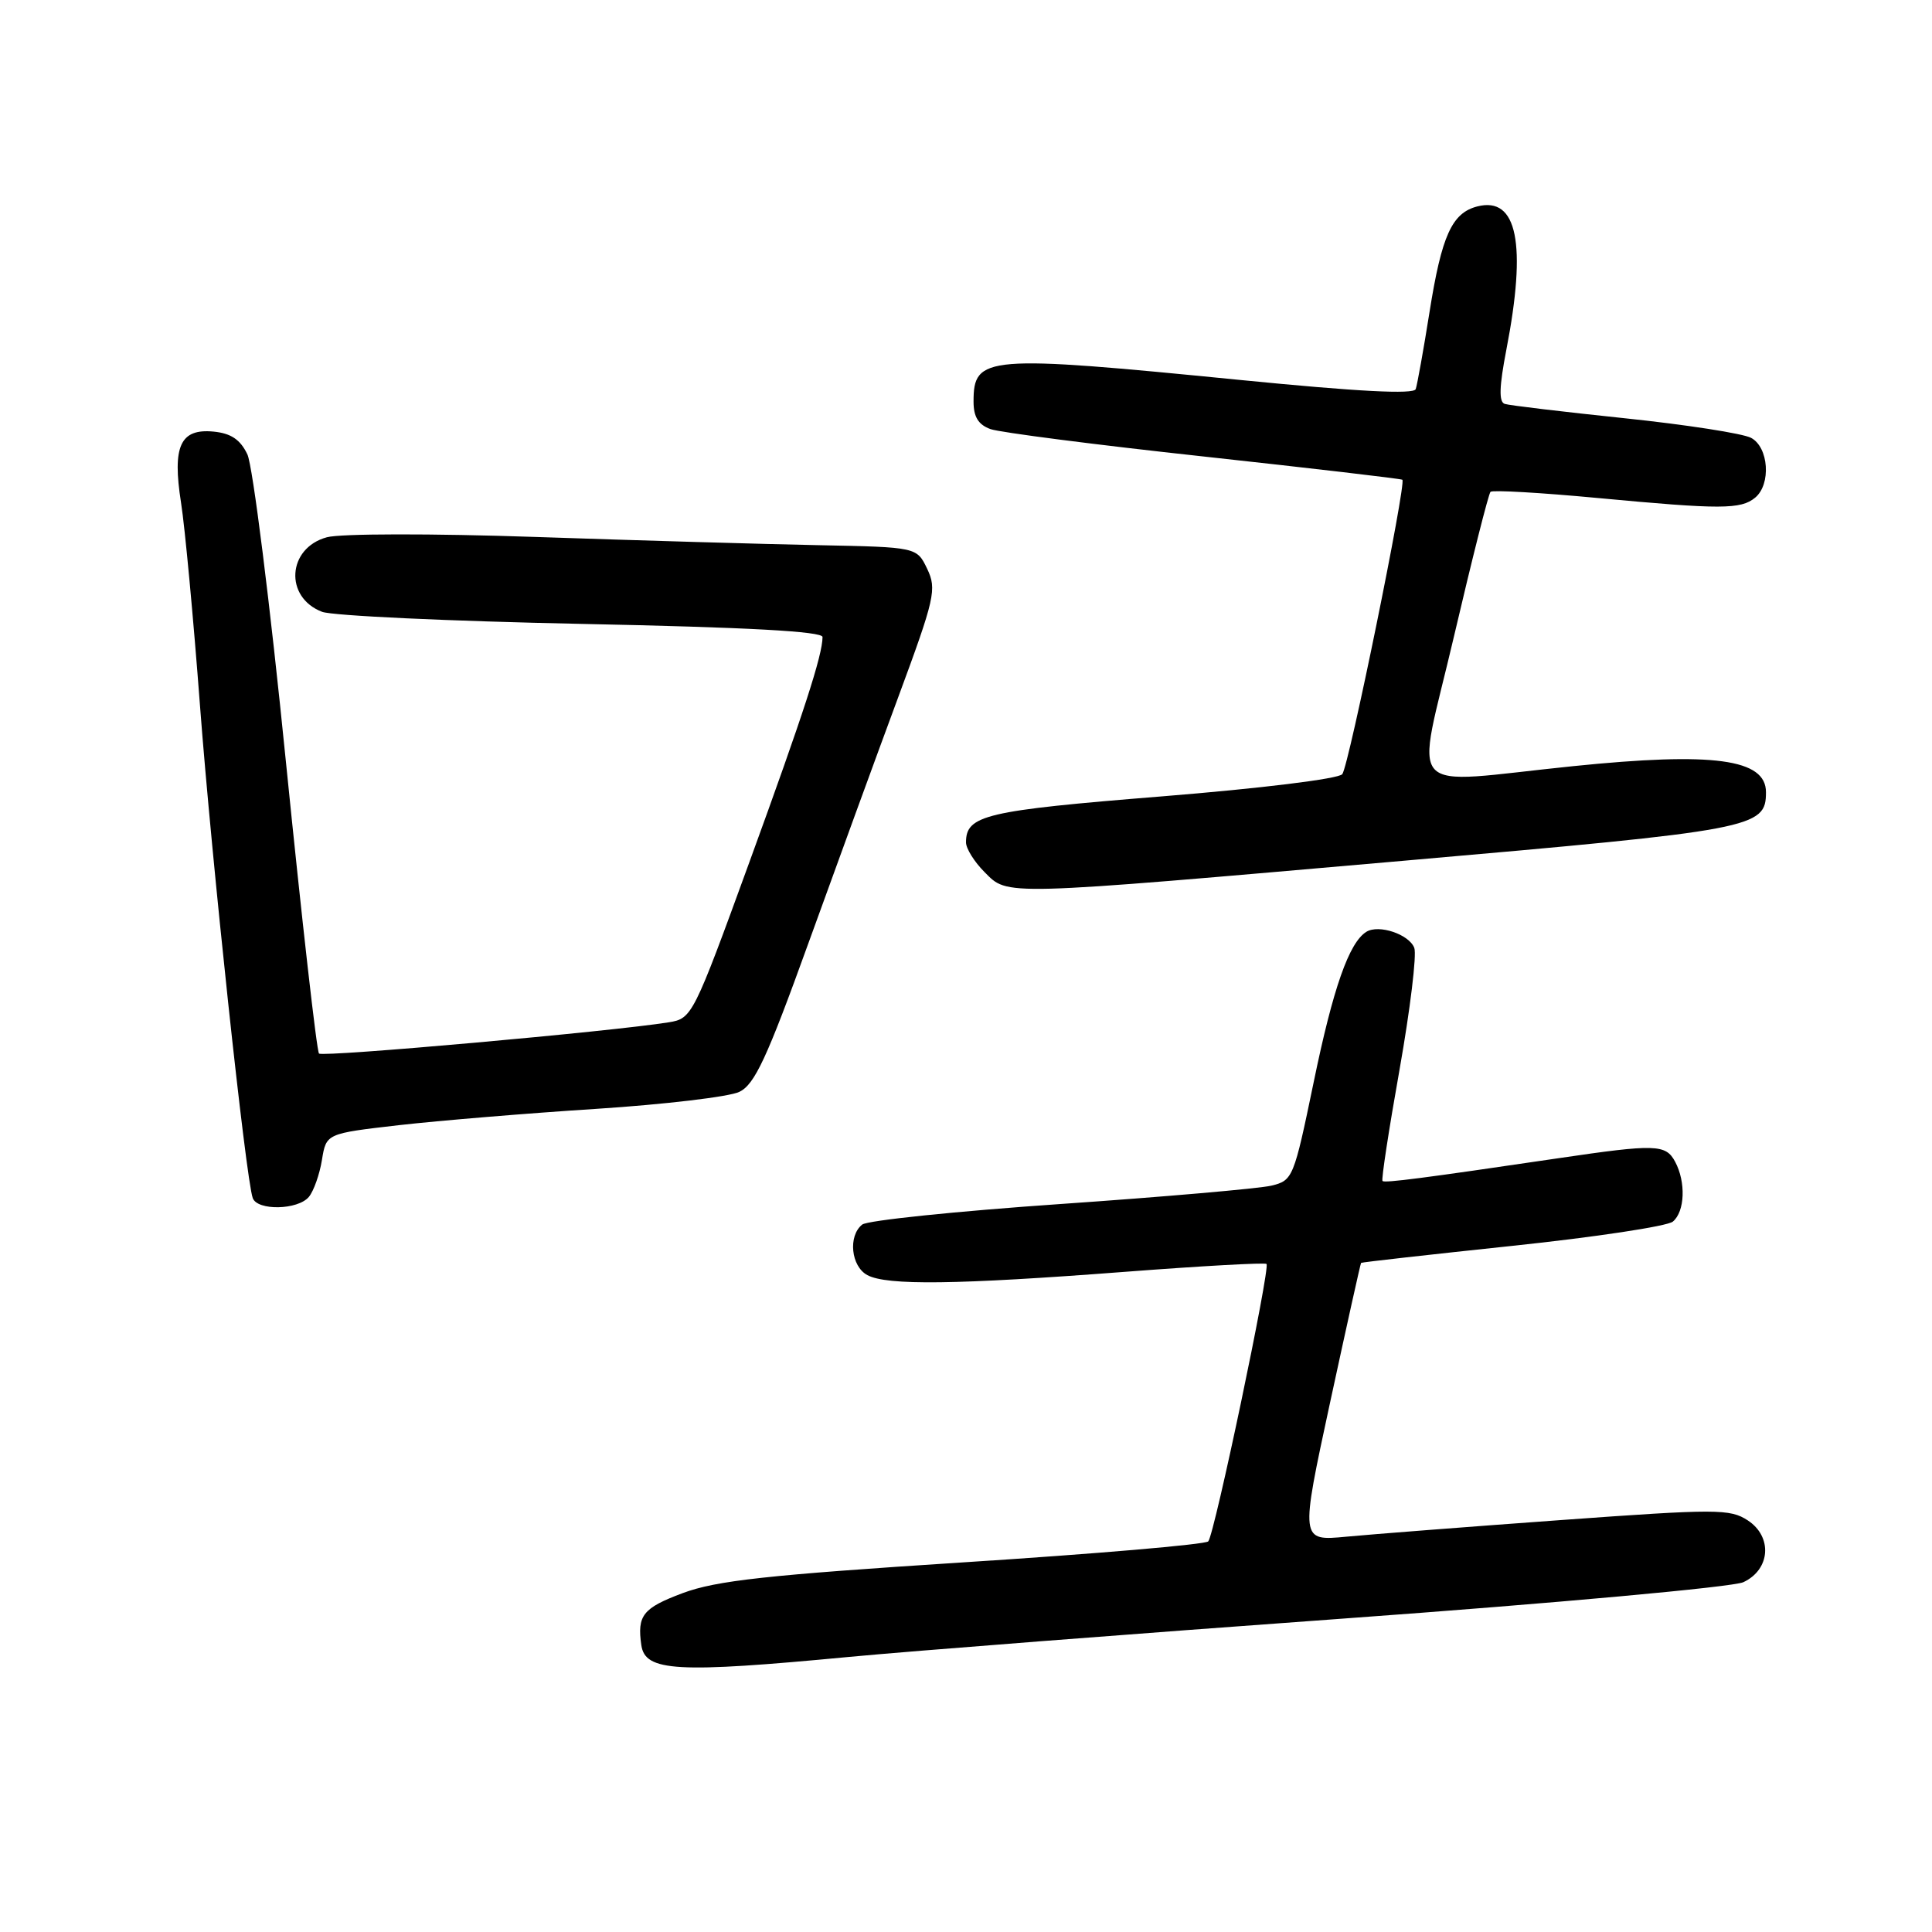 <?xml version="1.0" encoding="UTF-8" standalone="no"?>
<!DOCTYPE svg PUBLIC "-//W3C//DTD SVG 1.1//EN" "http://www.w3.org/Graphics/SVG/1.1/DTD/svg11.dtd" >
<svg xmlns="http://www.w3.org/2000/svg" xmlns:xlink="http://www.w3.org/1999/xlink" version="1.1" viewBox="0 0 256 256">
 <g >
 <path fill="currentColor"
d=" M 112.50 219.55 C 120.75 218.77 150.22 216.48 178.00 214.47 C 206.06 212.44 229.61 210.29 231.00 209.65 C 234.59 207.98 234.90 203.63 231.59 201.46 C 229.23 199.92 227.50 199.92 206.78 201.42 C 194.52 202.31 181.75 203.30 178.39 203.62 C 172.28 204.20 172.28 204.20 176.24 185.85 C 178.42 175.76 180.27 167.43 180.35 167.34 C 180.43 167.25 189.46 166.24 200.41 165.08 C 211.35 163.93 220.92 162.48 221.66 161.87 C 223.26 160.54 223.41 156.63 221.96 153.93 C 220.72 151.61 219.38 151.57 206.50 153.47 C 188.41 156.14 183.50 156.77 183.19 156.49 C 183.01 156.33 184.03 149.68 185.45 141.71 C 186.86 133.74 187.74 126.49 187.40 125.60 C 186.71 123.80 182.70 122.45 181.05 123.47 C 178.76 124.89 176.64 130.92 174.07 143.39 C 171.43 156.13 171.31 156.42 168.44 157.11 C 166.82 157.49 154.25 158.59 140.50 159.54 C 126.75 160.49 114.94 161.71 114.25 162.26 C 112.35 163.76 112.76 167.80 114.93 168.96 C 117.52 170.35 126.75 170.23 148.98 168.53 C 159.14 167.75 167.62 167.28 167.82 167.48 C 168.34 168.00 160.92 203.35 160.10 204.24 C 159.73 204.65 145.13 205.90 127.66 207.02 C 101.62 208.70 94.92 209.43 90.45 211.10 C 85.17 213.08 84.41 214.05 84.98 218.00 C 85.49 221.49 89.66 221.72 112.50 219.55 Z  M 40.93 158.59 C 41.57 157.81 42.35 155.61 42.66 153.69 C 43.23 150.20 43.23 150.20 52.86 149.09 C 58.16 148.49 69.92 147.51 79.00 146.93 C 88.08 146.34 96.61 145.33 97.96 144.68 C 99.99 143.71 101.61 140.24 107.11 125.00 C 110.79 114.83 116.14 100.15 119.02 92.38 C 123.88 79.24 124.14 78.07 122.86 75.38 C 121.48 72.50 121.48 72.50 108.49 72.24 C 101.34 72.10 84.47 71.61 71.00 71.15 C 57.20 70.68 45.11 70.70 43.31 71.19 C 38.06 72.62 37.65 79.15 42.68 81.07 C 44.06 81.59 59.54 82.31 77.09 82.67 C 99.03 83.12 109.00 83.66 108.99 84.41 C 108.98 86.83 106.49 94.50 99.30 114.23 C 91.87 134.63 91.70 134.96 88.62 135.46 C 81.15 136.67 42.77 140.10 42.27 139.60 C 41.97 139.30 40.00 121.92 37.89 100.99 C 35.79 80.05 33.49 61.70 32.78 60.21 C 31.84 58.24 30.61 57.42 28.31 57.19 C 23.88 56.76 22.81 59.10 23.99 66.62 C 24.50 69.85 25.63 81.95 26.50 93.50 C 28.04 113.87 32.57 156.22 33.49 158.75 C 34.10 160.45 39.48 160.34 40.93 158.59 Z  M 185.81 114.07 C 232.52 109.99 234.00 109.71 234.00 104.97 C 234.00 100.56 227.04 99.62 208.45 101.52 C 185.60 103.85 187.59 106.01 192.66 84.32 C 195.06 74.05 197.24 65.43 197.50 65.17 C 197.76 64.91 204.16 65.28 211.73 65.99 C 228.04 67.52 230.67 67.51 232.57 65.94 C 234.70 64.17 234.37 59.27 232.03 58.02 C 230.95 57.44 223.42 56.27 215.28 55.42 C 207.15 54.57 200.00 53.72 199.39 53.52 C 198.59 53.27 198.65 51.26 199.60 46.34 C 202.32 32.29 201.05 26.01 195.76 27.35 C 192.39 28.21 191.03 31.20 189.42 41.34 C 188.62 46.38 187.79 50.98 187.59 51.56 C 187.33 52.28 179.94 51.89 164.36 50.35 C 130.56 47.00 129.00 47.12 129.00 53.22 C 129.00 55.25 129.64 56.28 131.25 56.86 C 132.49 57.30 145.20 58.94 159.50 60.49 C 173.80 62.05 185.64 63.43 185.82 63.57 C 186.38 63.98 178.74 101.45 177.86 102.58 C 177.39 103.20 167.06 104.47 153.89 105.53 C 130.55 107.41 128.00 108.01 128.00 111.62 C 128.00 112.43 129.10 114.20 130.45 115.55 C 133.62 118.72 132.21 118.75 185.81 114.07 Z "/>
</g>
</svg>